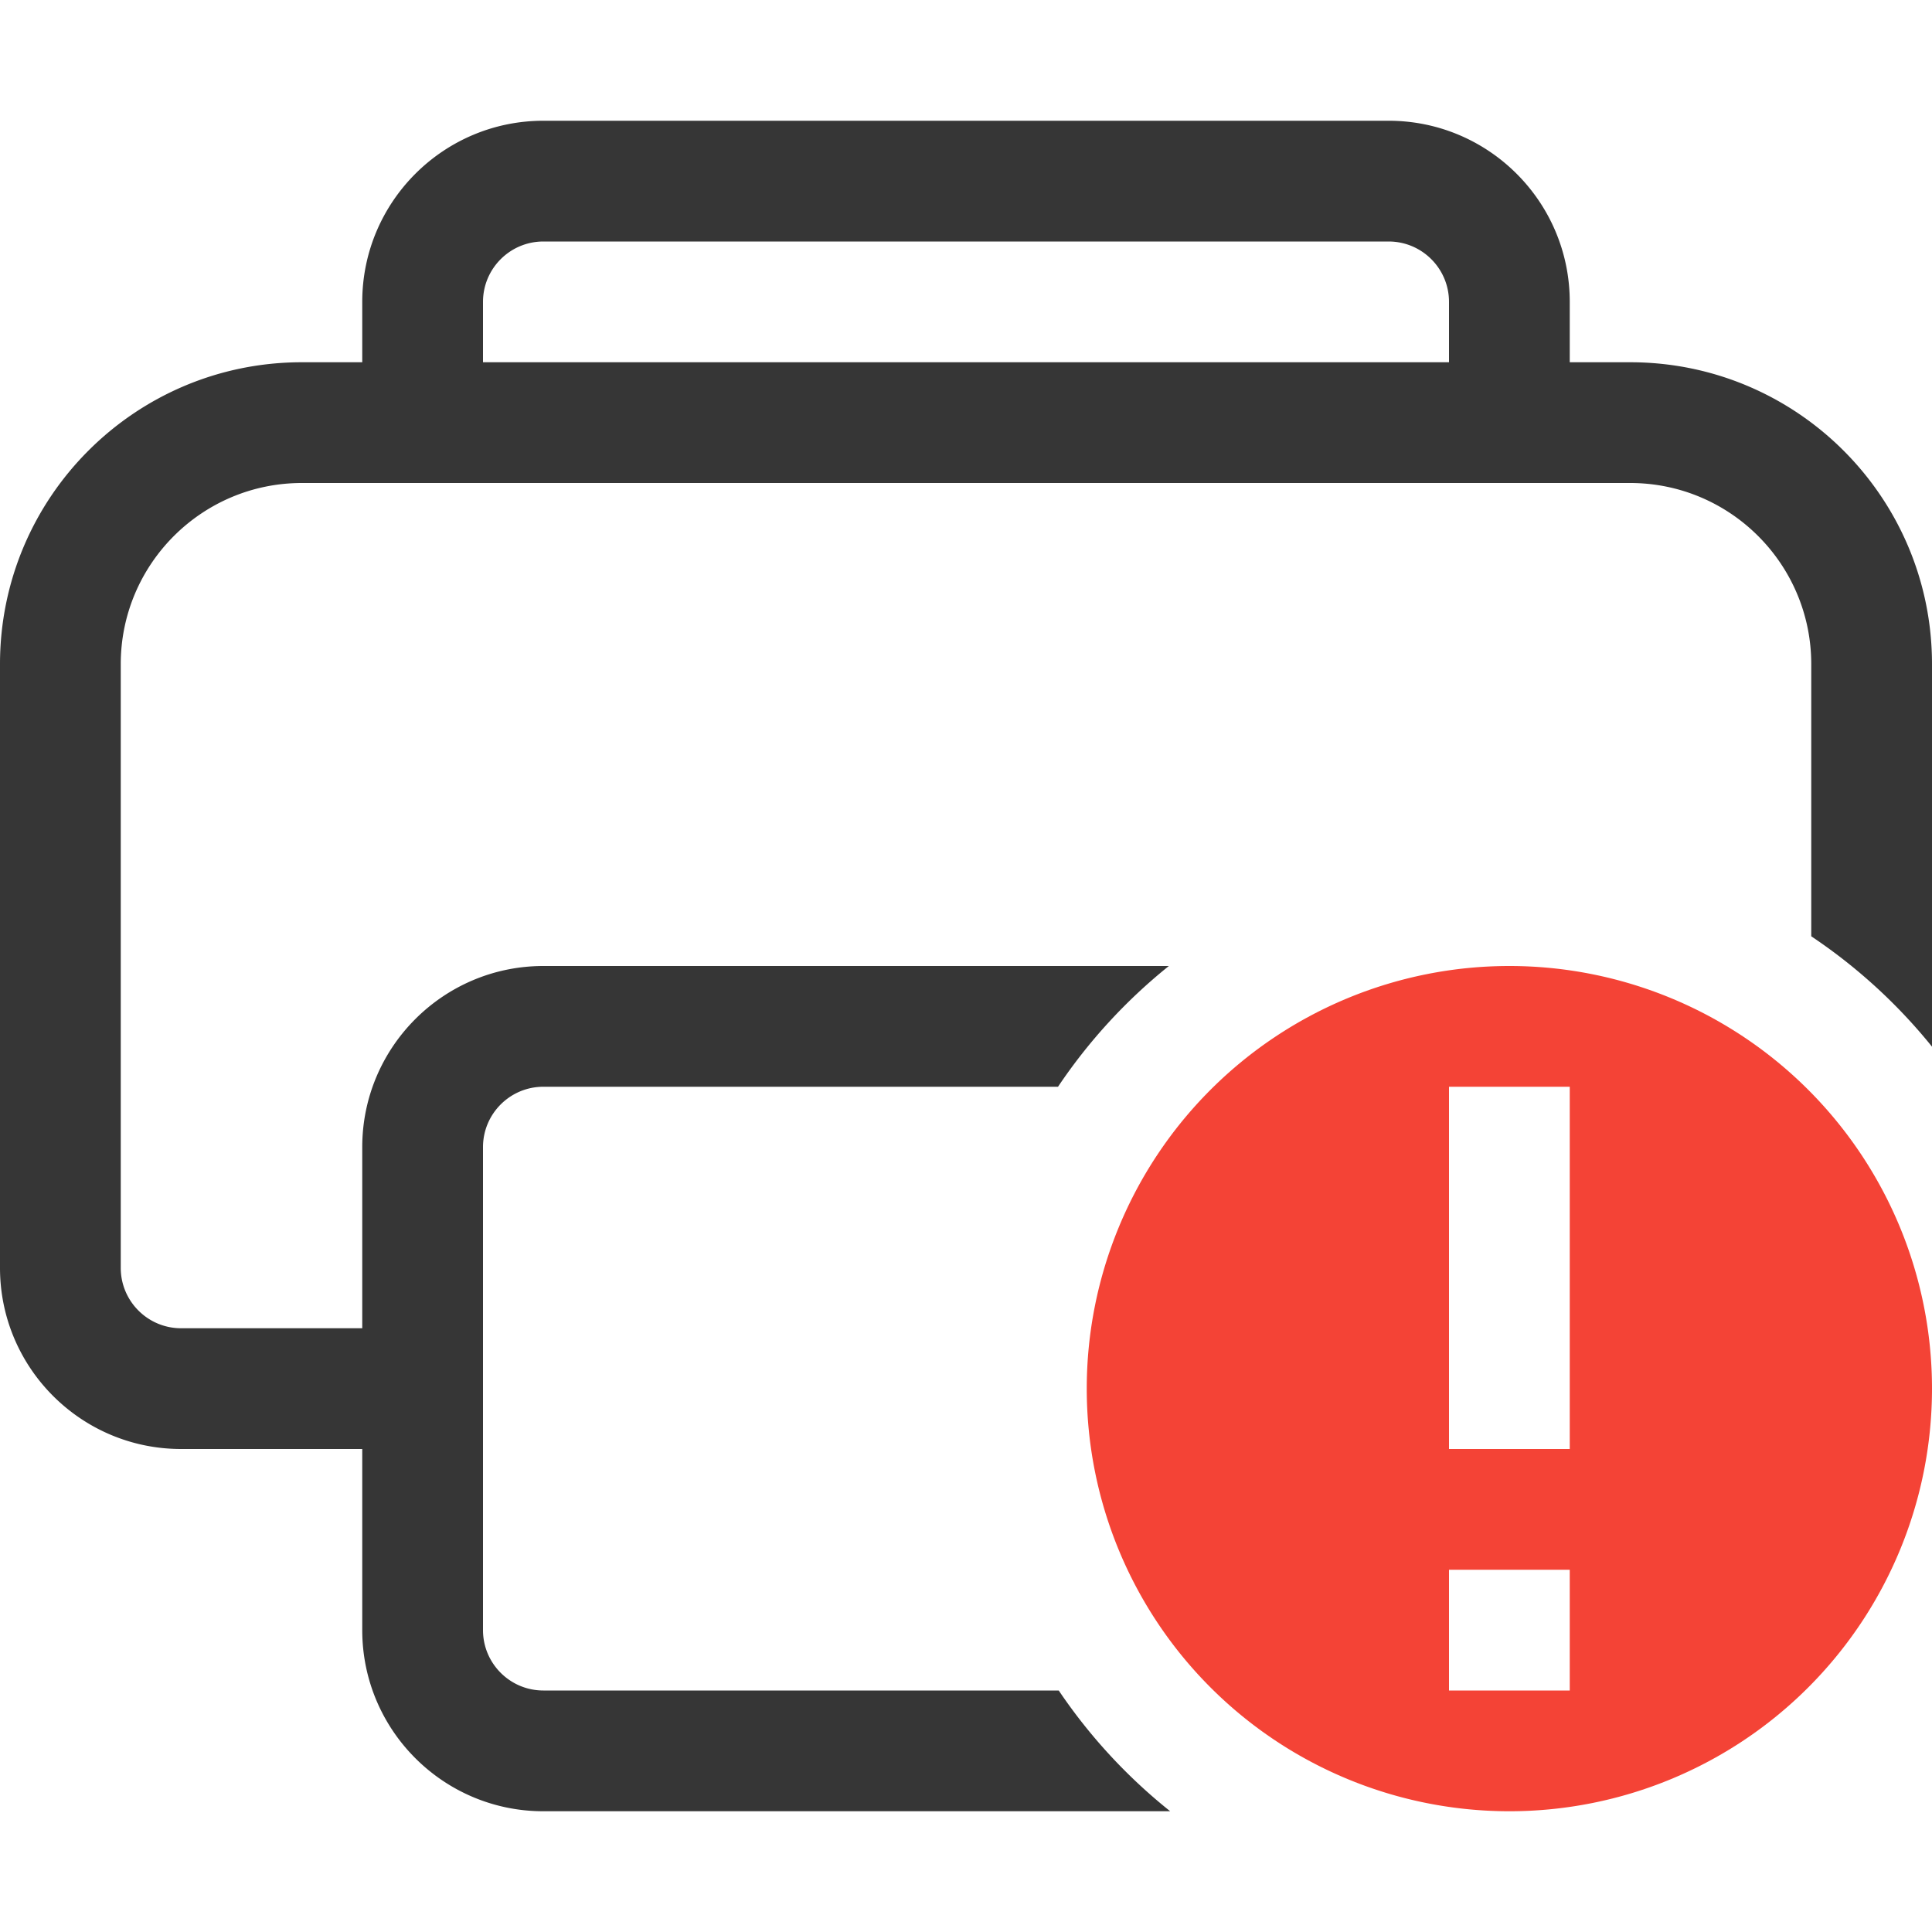 <?xml version="1.0" encoding="UTF-8" standalone="no"?>
<svg
   width="16"
   height="16"
   version="1.1"
   id="svg2"
   sodipodi:docname="printer-error.svg"
   inkscape:version="1.4.2 (ebf0e940d0, 2025-05-08)"
   xmlns:inkscape="http://www.inkscape.org/namespaces/inkscape"
   xmlns:sodipodi="http://sodipodi.sourceforge.net/DTD/sodipodi-0.dtd"
   xmlns="http://www.w3.org/2000/svg"
   xmlns:svg="http://www.w3.org/2000/svg">
  <defs
     id="defs2">
    <style
       id="current-color-scheme"
       type="text/css">
        .ColorScheme-Text { color:#363636; }
        .ColorScheme-NeutralText { color:#f67400; }
        .ColorScheme-PositiveText { color:#37c837; }
        .ColorScheme-NegativeText { color:#f44336; }
        .ColorScheme-Highlight { color:#3daee9; }
     </style>
  </defs>
  <sodipodi:namedview
     id="namedview2"
     pagecolor="#ffffff"
     bordercolor="#000000"
     borderopacity="0.25"
     inkscape:showpageshadow="2"
     inkscape:pageopacity="0.0"
     inkscape:pagecheckerboard="0"
     inkscape:deskcolor="#d1d1d1"
     inkscape:zoom="49.6875"
     inkscape:cx="8"
     inkscape:cy="8"
     inkscape:window-width="1920"
     inkscape:window-height="1010"
     inkscape:window-x="0"
     inkscape:window-y="0"
     inkscape:window-maximized="1"
     inkscape:current-layer="svg2" />
  <path
     id="path1"
     style="fill:currentColor"
     class="ColorScheme-Text"
     d="M 4.5,1 C 3.672,1 3,1.672 3,2.5 V 3 H 2.5 C 1.119,3 0,4.119 0,5.5 v 5 C 0,11.328 0.672,12 1.5,12 H 3 v 1.5 C 3,14.328 3.672,15 4.5,15 H 9.691 A 4.5,4.5 0 0 1 8.768,14 H 4.5 C 4.224,14 4,13.776 4,13.5 v -4 C 4,9.224 4.224,9 4.5,9 H 8.762 A 4.5,4.5 0 0 1 9.68,8 H 4.5 C 3.672,8 3,8.672 3,9.5 V 11 H 1.5 C 1.224,11 1,10.776 1,10.5 v -5 C 1,4.672 1.672,4 2.5,4 h 11 C 14.328,4 15,4.672 15,5.5 v 2.254 a 4.5,4.5 0 0 1 1,0.914 V 5.5 C 16,4.119 14.881,3 13.5,3 H 13 V 2.5 C 13,1.672 12.328,1 11.5,1 Z m 0,1 h 7 C 11.776,2 12,2.224 12,2.5 V 3 H 4 V 2.5 C 4,2.224 4.224,2 4.5,2 Z" />
  <path
     id="path2"
     style="fill:currentColor"
     class="ColorScheme-NegativeText error"
     d="m 12.5,8 a 3.5,3.5 0 0 0 0,7 3.5,3.5 0 0 0 0,-7 z M 12,9 h 1 v 3 h -1 z m 0,4 h 1 v 1 h -1 z" />
</svg>
